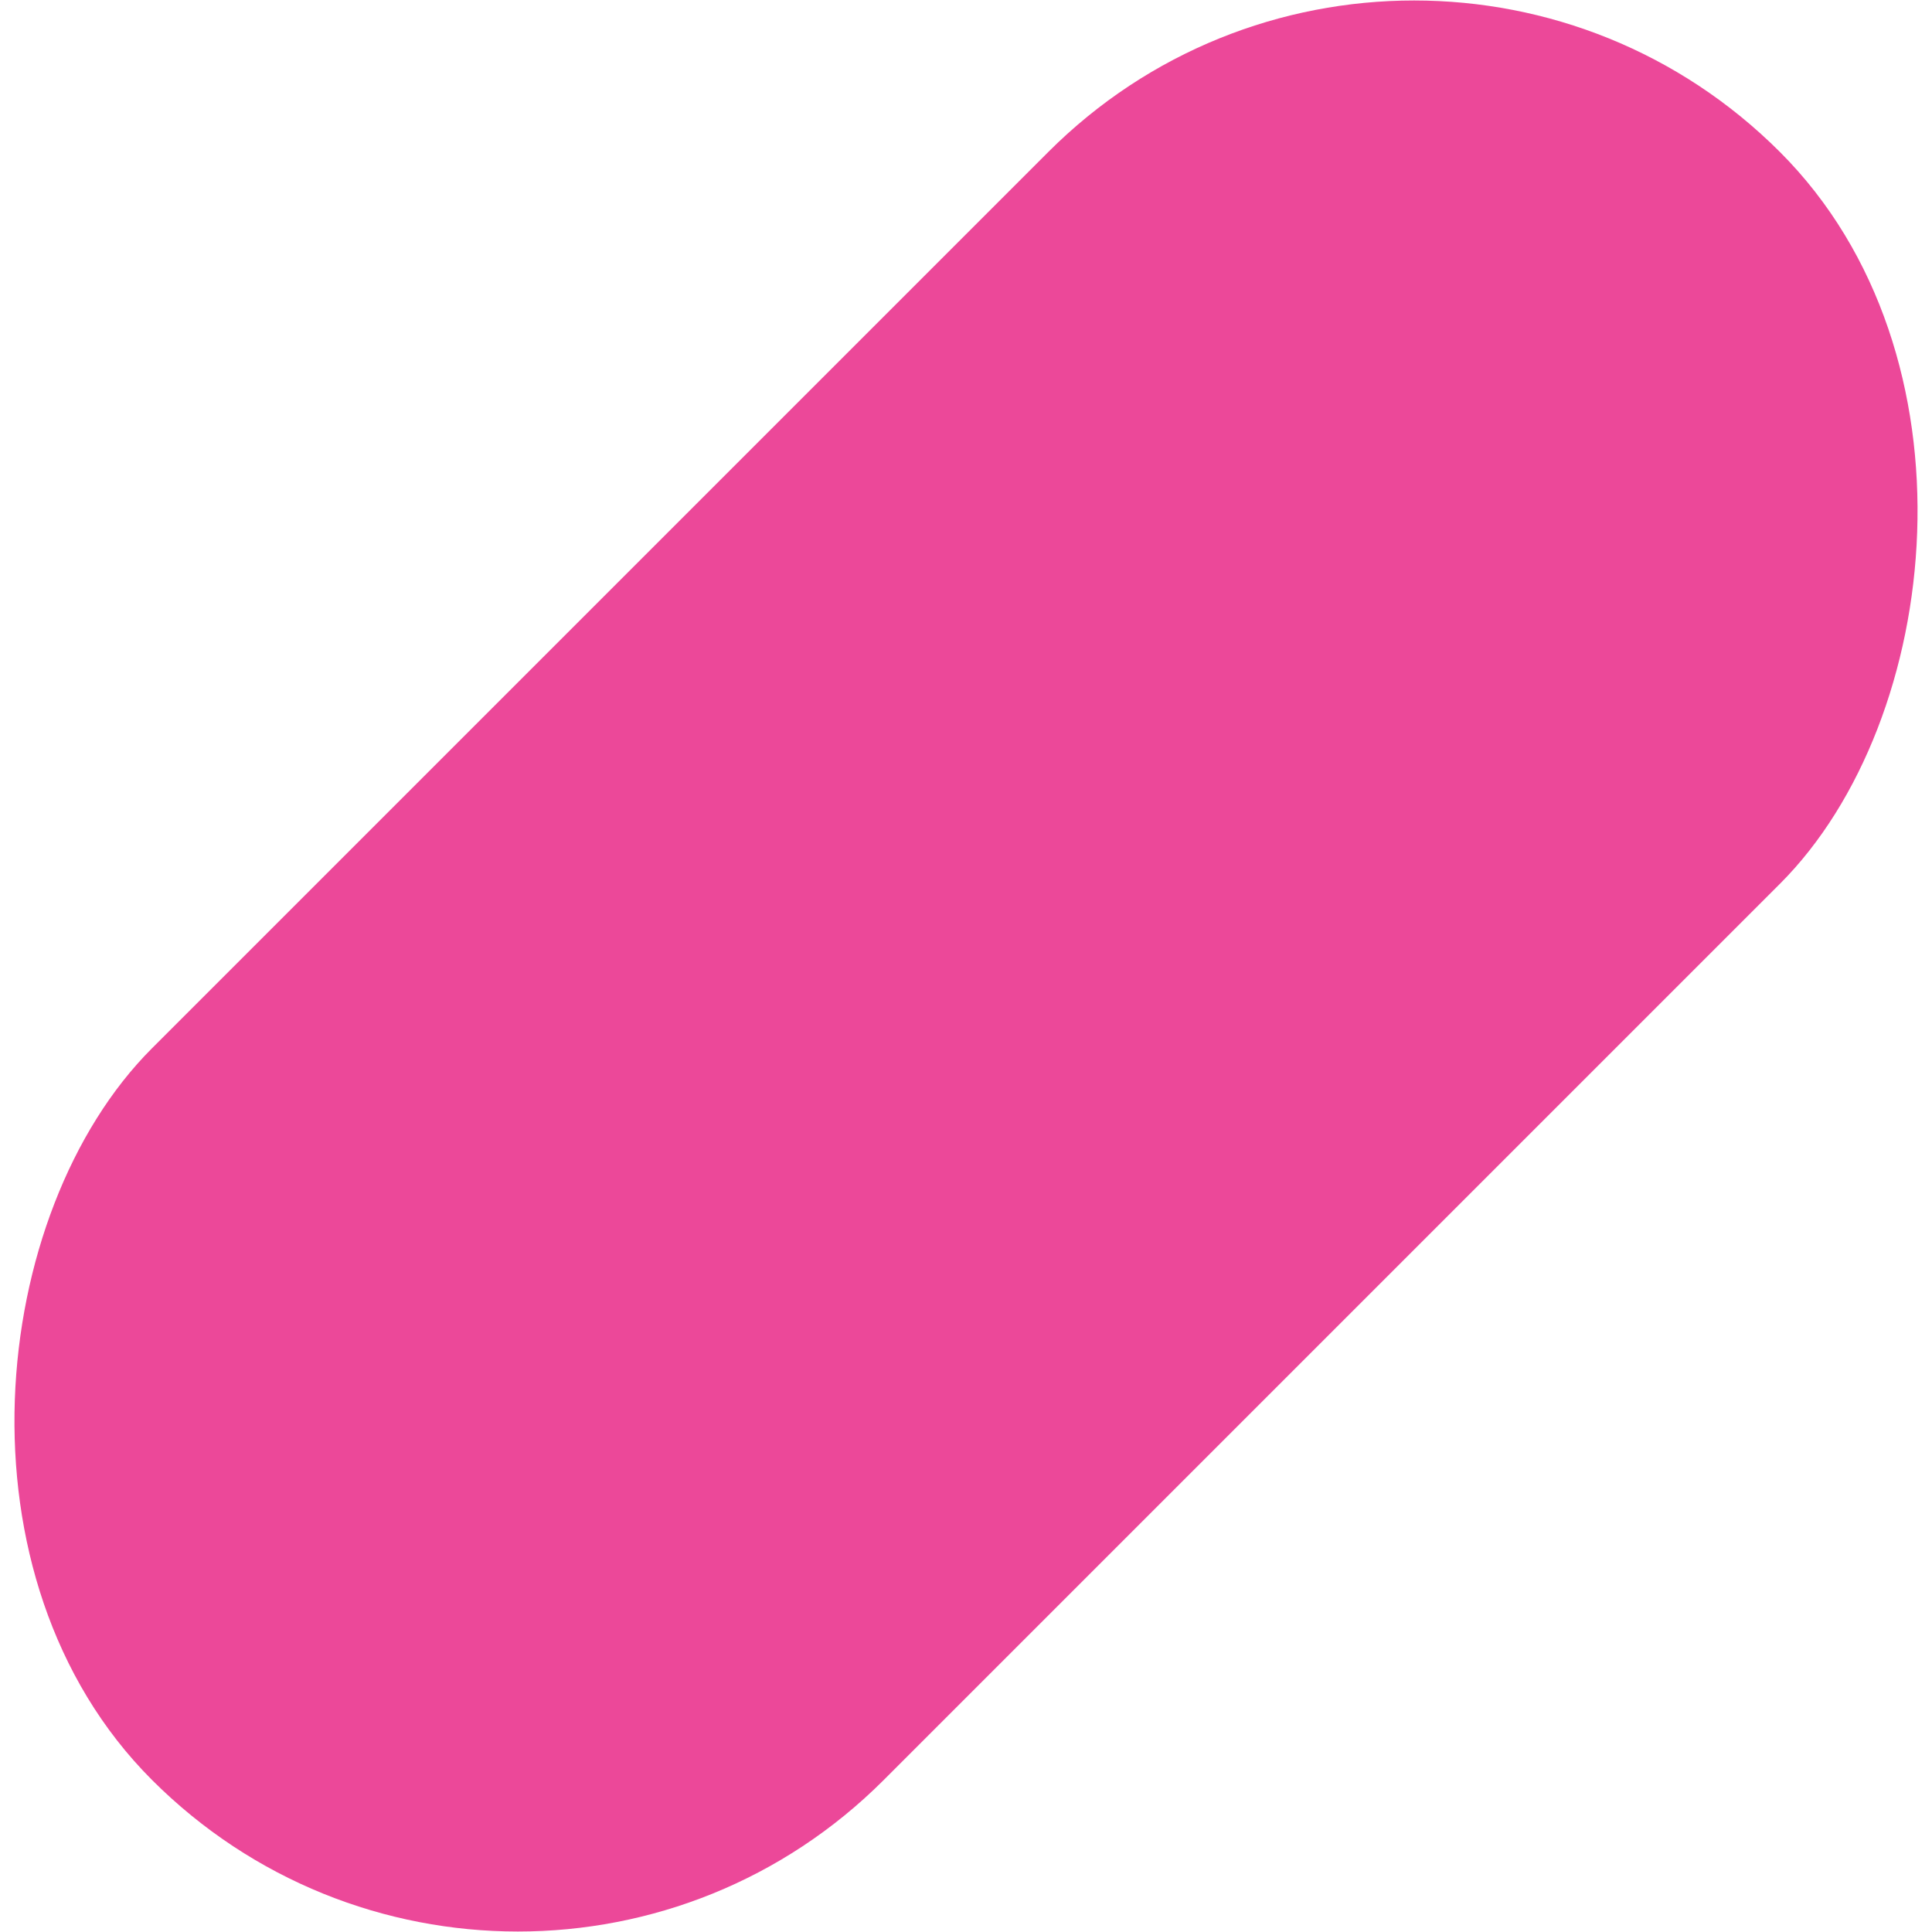 <!-- <svg width="2000" height="1500" viewBox="0 0 3854 3107" fill="none" xmlns="http://www.w3.org/2000/svg">
<path fill-rule="evenodd" clip-rule="evenodd" d="M257.703 1287.17C67.9711 1685.94 -130.187 2102.42 112.649 2468.33C407.739 2912.97 1063.76 3072 1670.08 3103.17C2251.08 3133.04 2818.75 2973.45 3230.14 2628.59C3567.31 2345.95 3819.7 1976.58 3850.77 1589H3852.32V1566.59C3854.54 1528.34 3854.58 1489.93 3852.32 1451.42V3.00016H1680.3C1517.7 -7.04208 1355.4 8.84389 1196.58 61.8541C739.122 214.543 555.873 626.514 382.128 1017.12C369.173 1046.24 356.272 1075.25 343.313 1104.01C316.079 1164.48 286.991 1225.61 257.703 1287.17Z" fill="#6366F1"/>
</svg>
 -->

<svg xmlns="http://www.w3.org/2000/svg" width="814" height="814"><rect width="436" height="970" x="774" y="-62" fill="#ec4899" fill-rule="evenodd" rx="218" transform="rotate(45 718.814 -291.157)"/></svg>